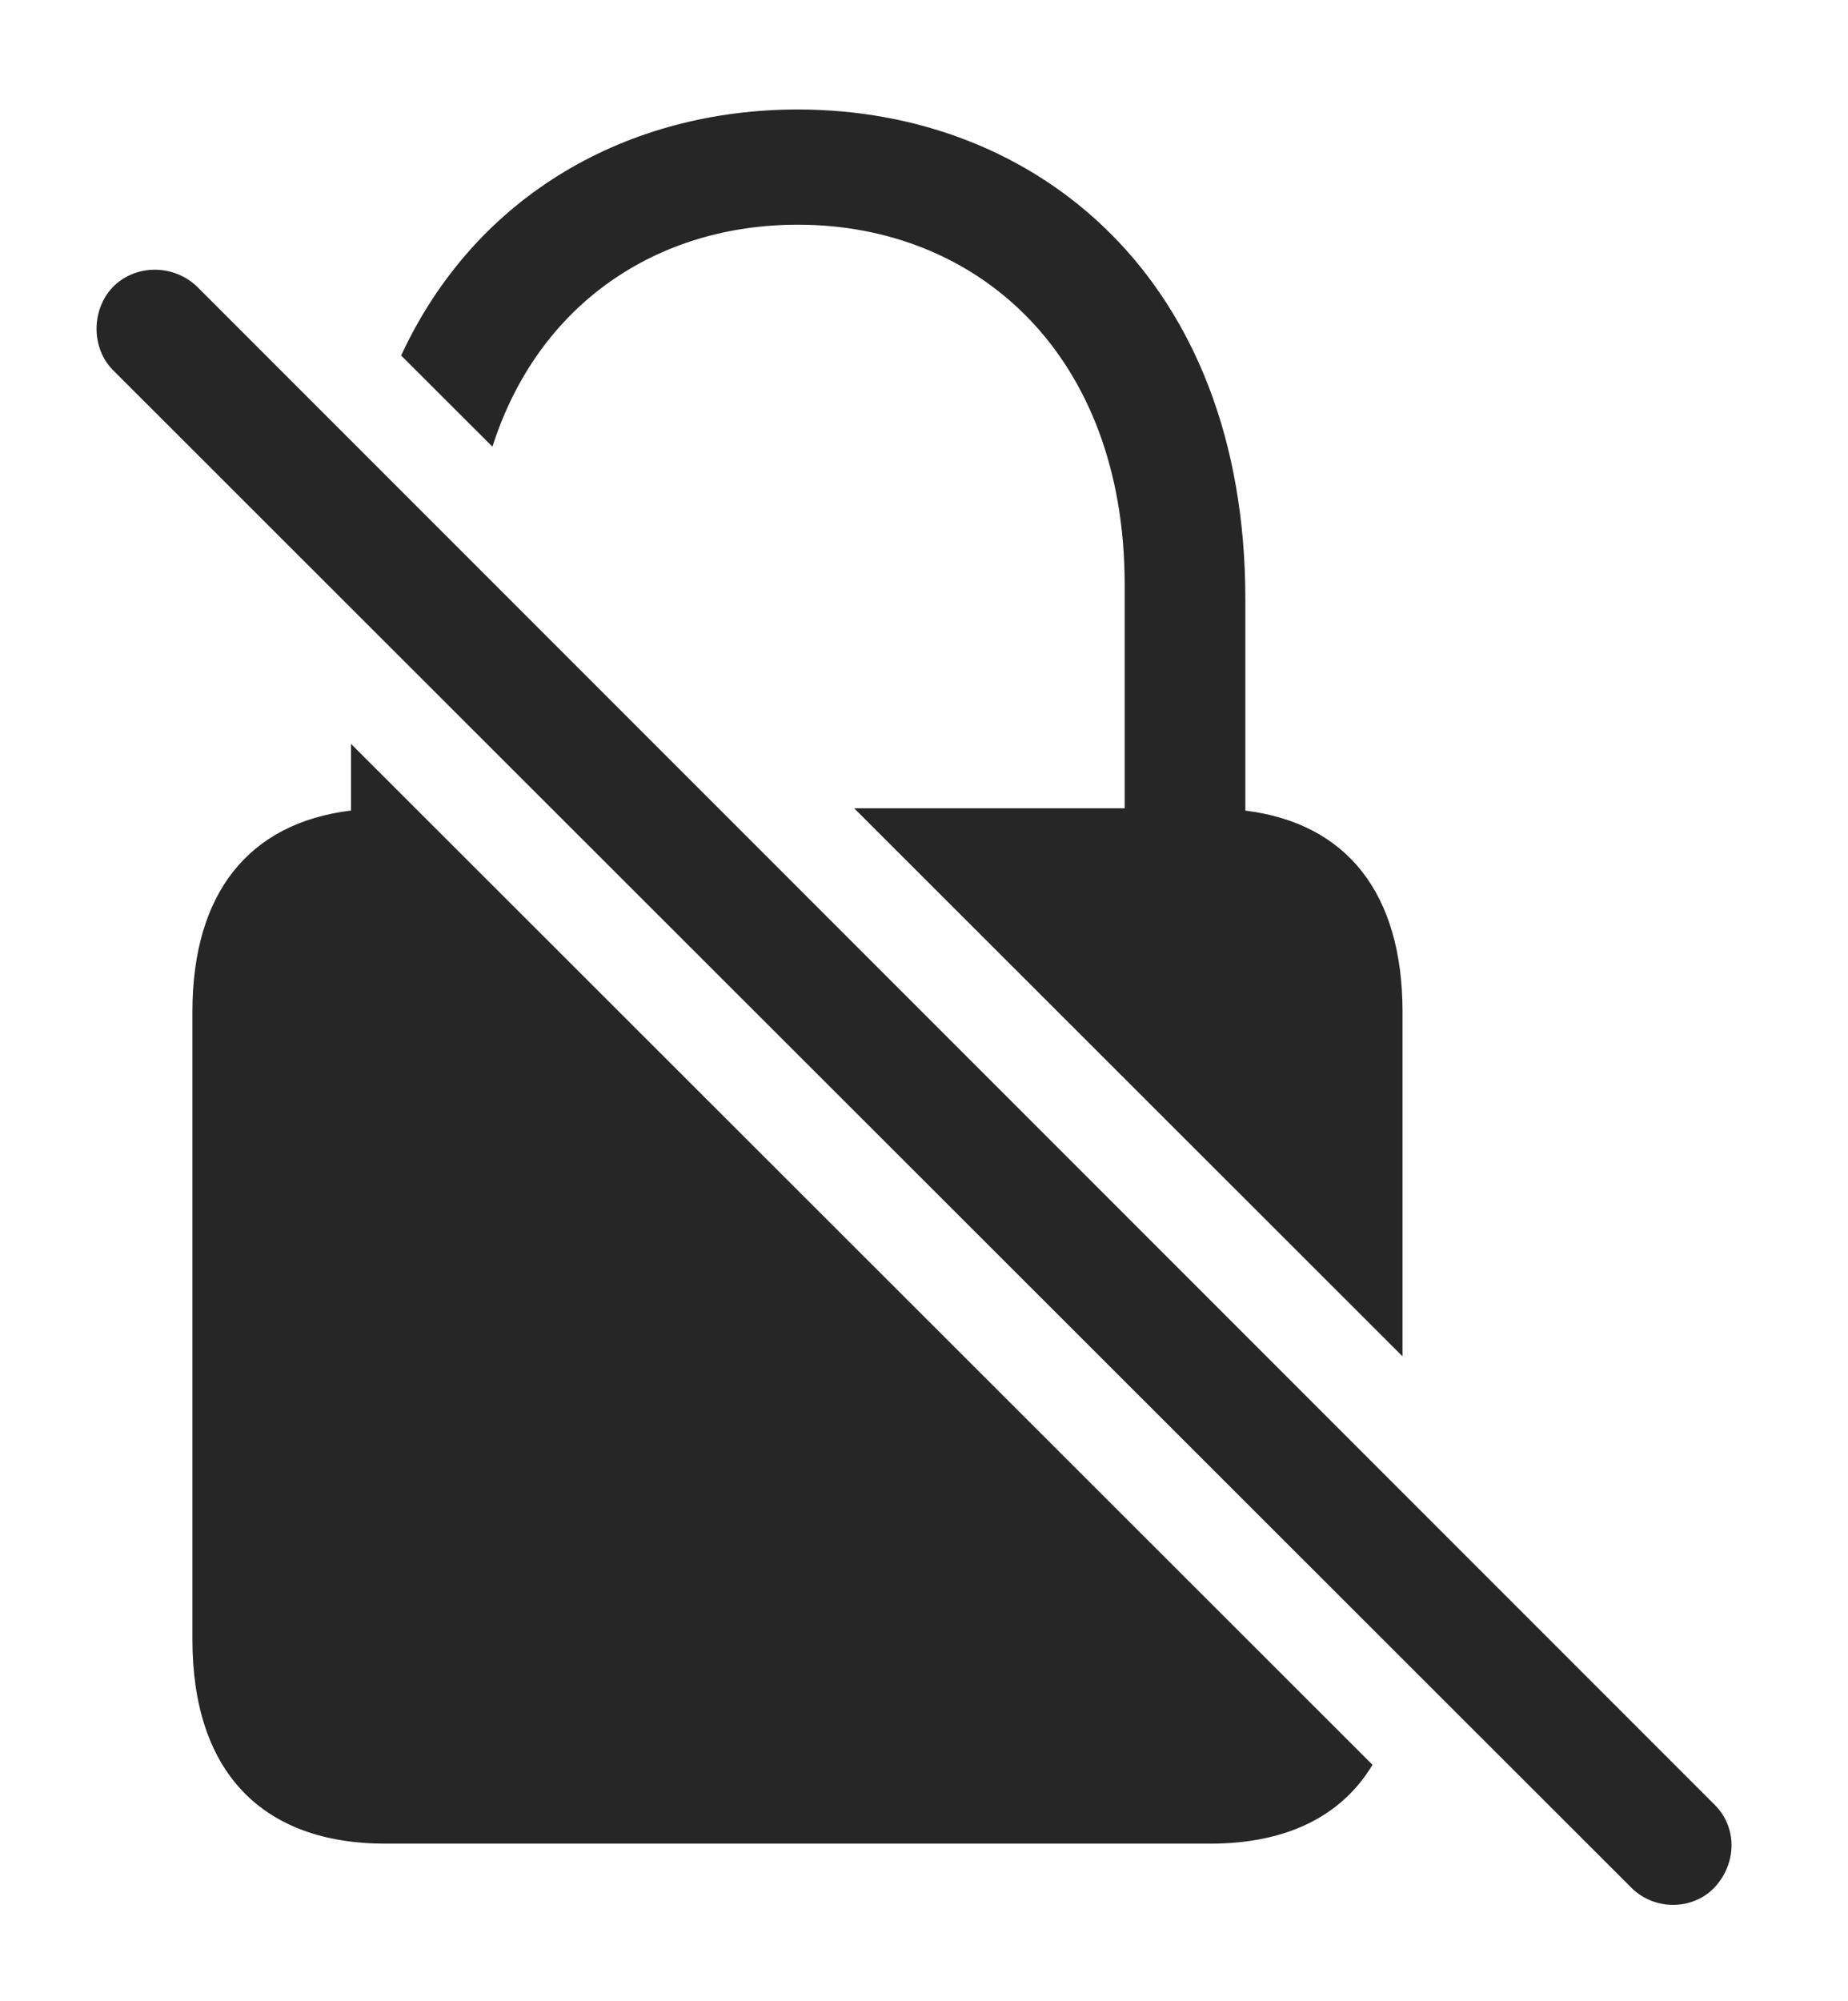 <?xml version="1.0" encoding="UTF-8"?>
<!--Generator: Apple Native CoreSVG 326-->
<!DOCTYPE svg
PUBLIC "-//W3C//DTD SVG 1.1//EN"
       "http://www.w3.org/Graphics/SVG/1.1/DTD/svg11.dtd">
<svg version="1.1" xmlns="http://www.w3.org/2000/svg" xmlns:xlink="http://www.w3.org/1999/xlink" viewBox="0 0 26.172 28.325">
 <g>
  <rect height="28.325" opacity="0" width="26.172" x="0" y="0"/>
  <path d="M19.438 24.985C18.996 25.718 18.213 26.101 17.139 26.101L5.459 26.101C3.711 26.101 2.725 25.085 2.725 23.21L2.725 14.324C2.725 12.641 3.528 11.65 4.971 11.475L4.971 10.531ZM17.637 8.484L17.637 11.476C19.072 11.654 19.863 12.645 19.863 14.324L19.863 19.202L12.097 11.443L15.928 11.443L15.928 8.279C15.928 5.027 13.848 3.181 11.299 3.181C9.31 3.181 7.622 4.296 6.974 6.324L5.681 5.033C6.748 2.734 8.917 1.55 11.299 1.55C14.668 1.55 17.637 3.933 17.637 8.484Z" fill="black" fill-opacity="0.85"/>
  <path d="M23.105 26.726C23.428 27.048 23.965 27.048 24.277 26.726C24.6 26.384 24.609 25.867 24.277 25.544L2.793 4.06C2.471 3.748 1.934 3.728 1.602 4.06C1.289 4.382 1.289 4.929 1.602 5.242Z" fill="black" fill-opacity="0.85"/>
 </g>
</svg>
